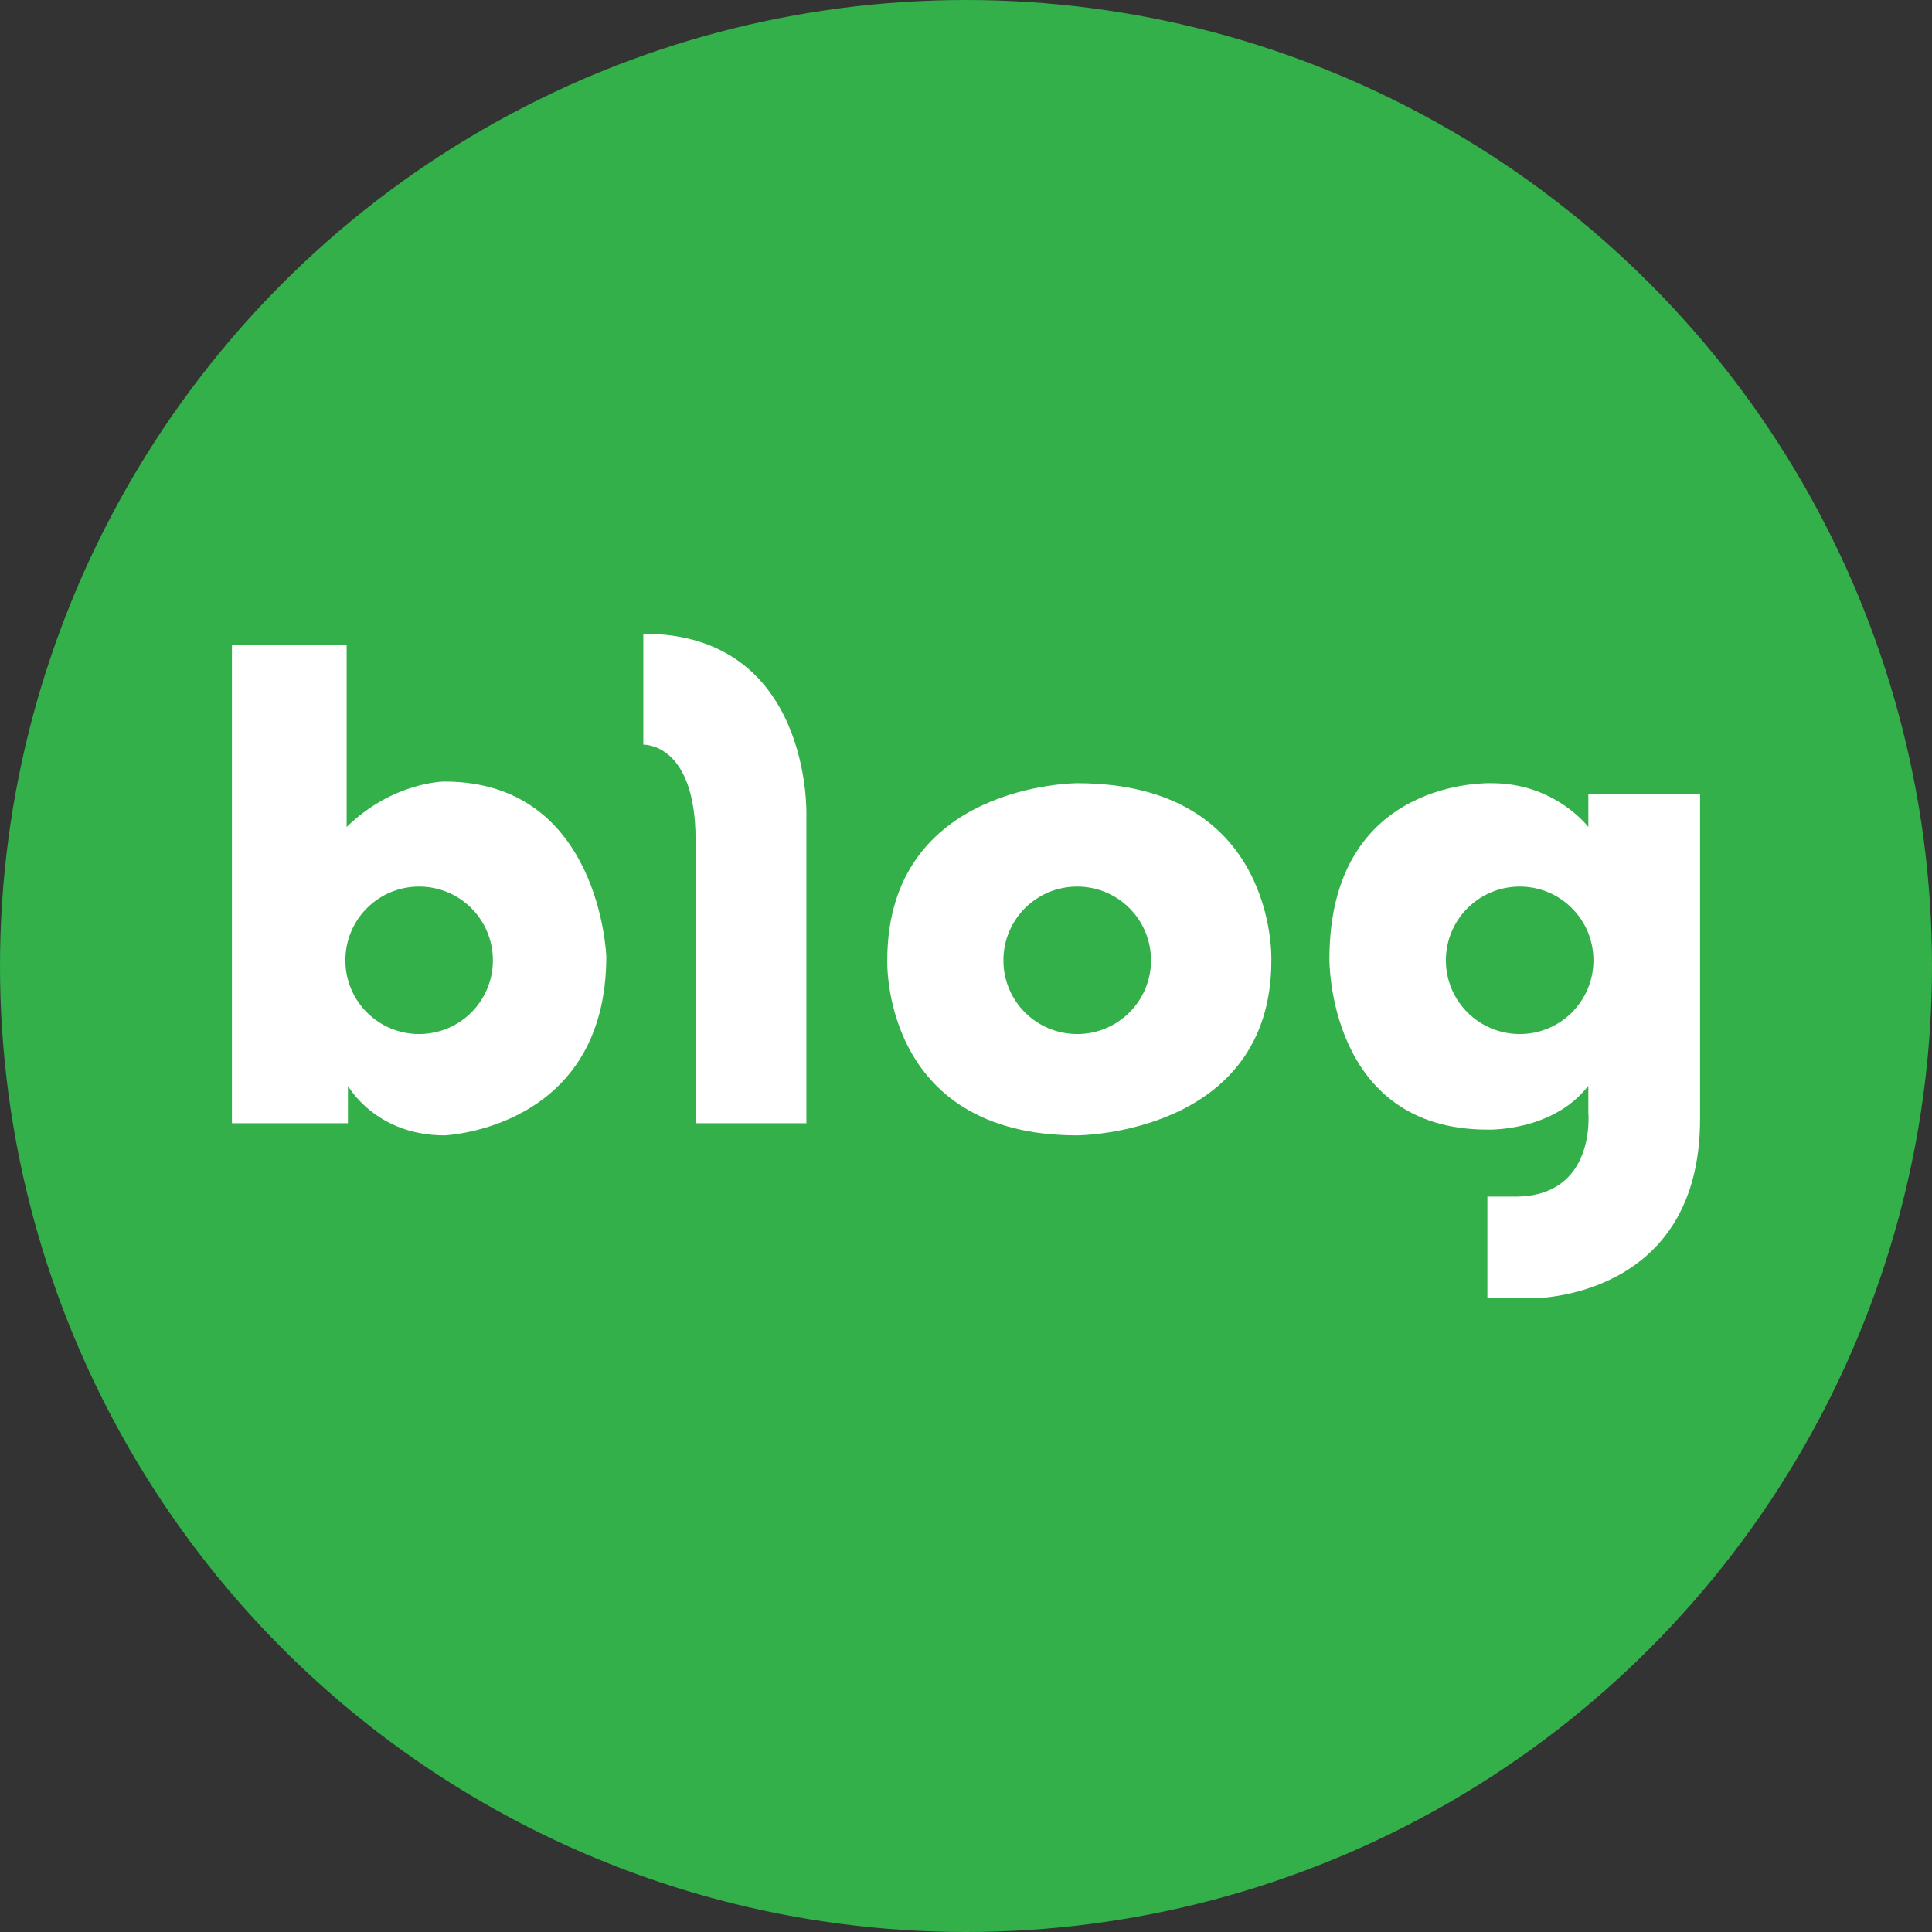 <?xml version="1.0" encoding="utf-8"?>
<!-- Generator: Adobe Illustrator 16.0.0, SVG Export Plug-In . SVG Version: 6.00 Build 0)  -->
<!DOCTYPE svg PUBLIC "-//W3C//DTD SVG 1.1//EN" "http://www.w3.org/Graphics/SVG/1.1/DTD/svg11.dtd">
<svg version="1.1" id="Layer_1" xmlns="http://www.w3.org/2000/svg" xmlns:xlink="http://www.w3.org/1999/xlink" x="0px" y="0px"
	 width="351px" height="351px" viewBox="0 0 351 351" enable-background="new 0 0 351 351" xml:space="preserve">
<rect x="0" y="0" width="351" height="351" fill="#333333" stroke="none"/>
<circle fill="#33B04A" cx="175.5" cy="175.5" r="175.5"/>
<path fill="#FFFFFF" d="M80.757,141.991c0,0-9.323,0-17.779,8.255v-33.116h-20.84v86.939h21.073v-6.808
	c0,0,4.978,9.008,17.546,9.008c0,0,29.395-1.116,29.395-32.519C110.152,173.751,109.067,141.991,80.757,141.991 M76.145,187.861
	c-7.413,0-13.399-5.987-13.399-13.383c0-7.429,5.986-13.41,13.399-13.41c7.407,0,13.405,5.981,13.405,13.41
	C89.55,181.874,83.551,187.861,76.145,187.861"/>
<path fill="#FFFFFF" d="M116.876,115.127v20.161c0,0,9.498-0.432,9.498,17.332v51.45h20.128v-56.22
	C146.502,147.85,147.377,115.127,116.876,115.127"/>
<path fill="#FFFFFF" d="M195.697,142.29c0,0-34.5,0-34.5,32.188c0,0-1.098,31.792,34.5,31.792c0,0,35.281-0.063,35.281-31.792
	C230.979,174.478,232.147,142.29,195.697,142.29 M195.712,187.861c-7.43,0-13.413-5.987-13.413-13.383
	c0-7.429,5.983-13.41,13.413-13.41c7.399,0,13.399,5.981,13.399,13.41C209.111,181.874,203.111,187.861,195.712,187.861"/>
<path fill="#FFFFFF" d="M288.564,144.325v5.921c0,0-5.991-7.957-17.524-7.957c0,0-29.514-1.278-29.514,31.958
	c0,0-0.325,30.975,28.697,30.975c0,0,11.836,0.458,18.341-7.961v4.865c0,0,1.486,15.271-13.292,15.271h-5.049v18.475h8.139
	c0,0,30.501,0.331,30.501-32.589v-58.959H288.564z M276.097,187.861c-7.401,0-13.413-5.987-13.413-13.383
	c0-7.429,6.012-13.41,13.413-13.41c7.413,0,13.396,5.981,13.396,13.41C289.493,181.874,283.51,187.861,276.097,187.861"/>
<g>
</g>
<g>
</g>
<g>
</g>
<g>
</g>
<g>
</g>
<g>
</g>
</svg>

